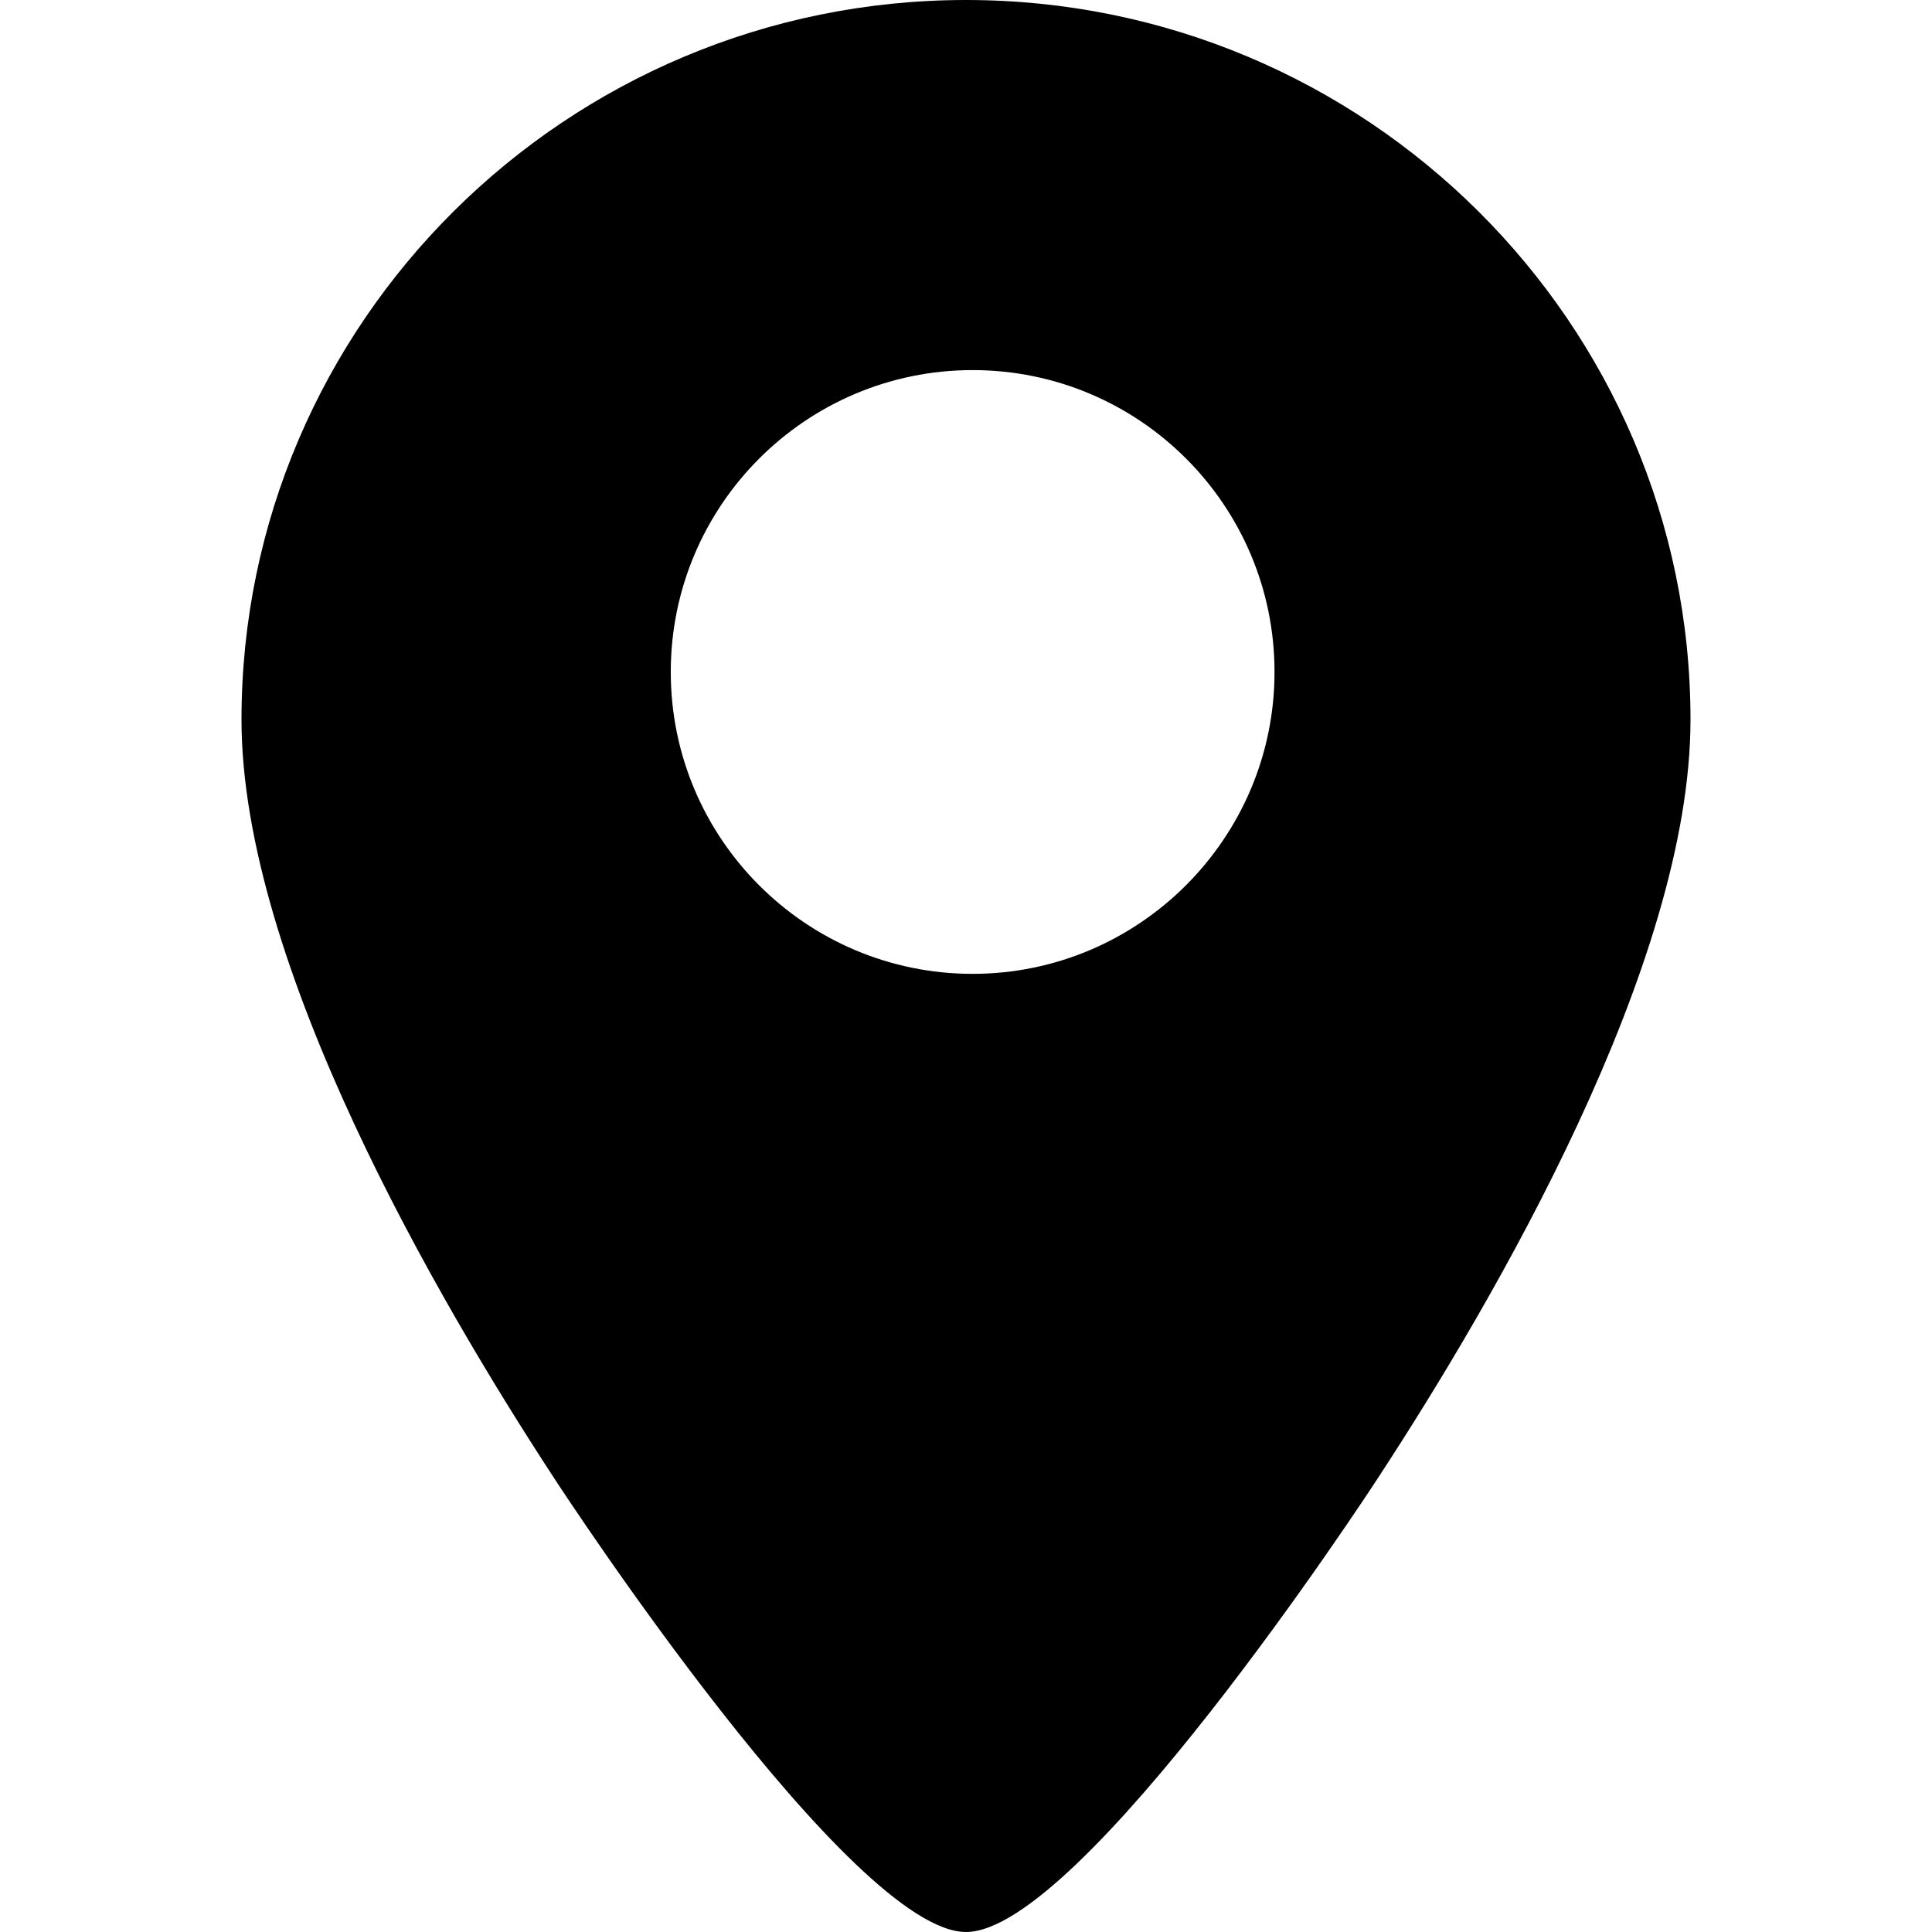 <?xml version="1.0" encoding="utf-8"?>
<!-- Generator: Adobe Illustrator 19.1.0, SVG Export Plug-In . SVG Version: 6.00 Build 0)  -->
<svg version="1.1" id="icones" xmlns="http://www.w3.org/2000/svg" xmlns:xlink="http://www.w3.org/1999/xlink" x="0px" y="0px"
	 viewBox="0 0 32 32" enable-background="new 0 0 32 32" xml:space="preserve">
<path d="M16,0C9.38,0,4,5.35,4,11.92c0,4.04,3.24,9.6,5.17,12.55C9.37,24.78,14.11,32,16,32c1.89,0,6.63-7.22,6.83-7.53
	C24.76,21.52,28,15.97,28,11.92C28,5.35,22.62,0,16,0z M16.11,16.13c-2.76,0-5-2.24-5-5s2.24-5,5-5c2.76,0,5,2.24,5,5
	S18.86,16.13,16.11,16.13z"/>
</svg>
